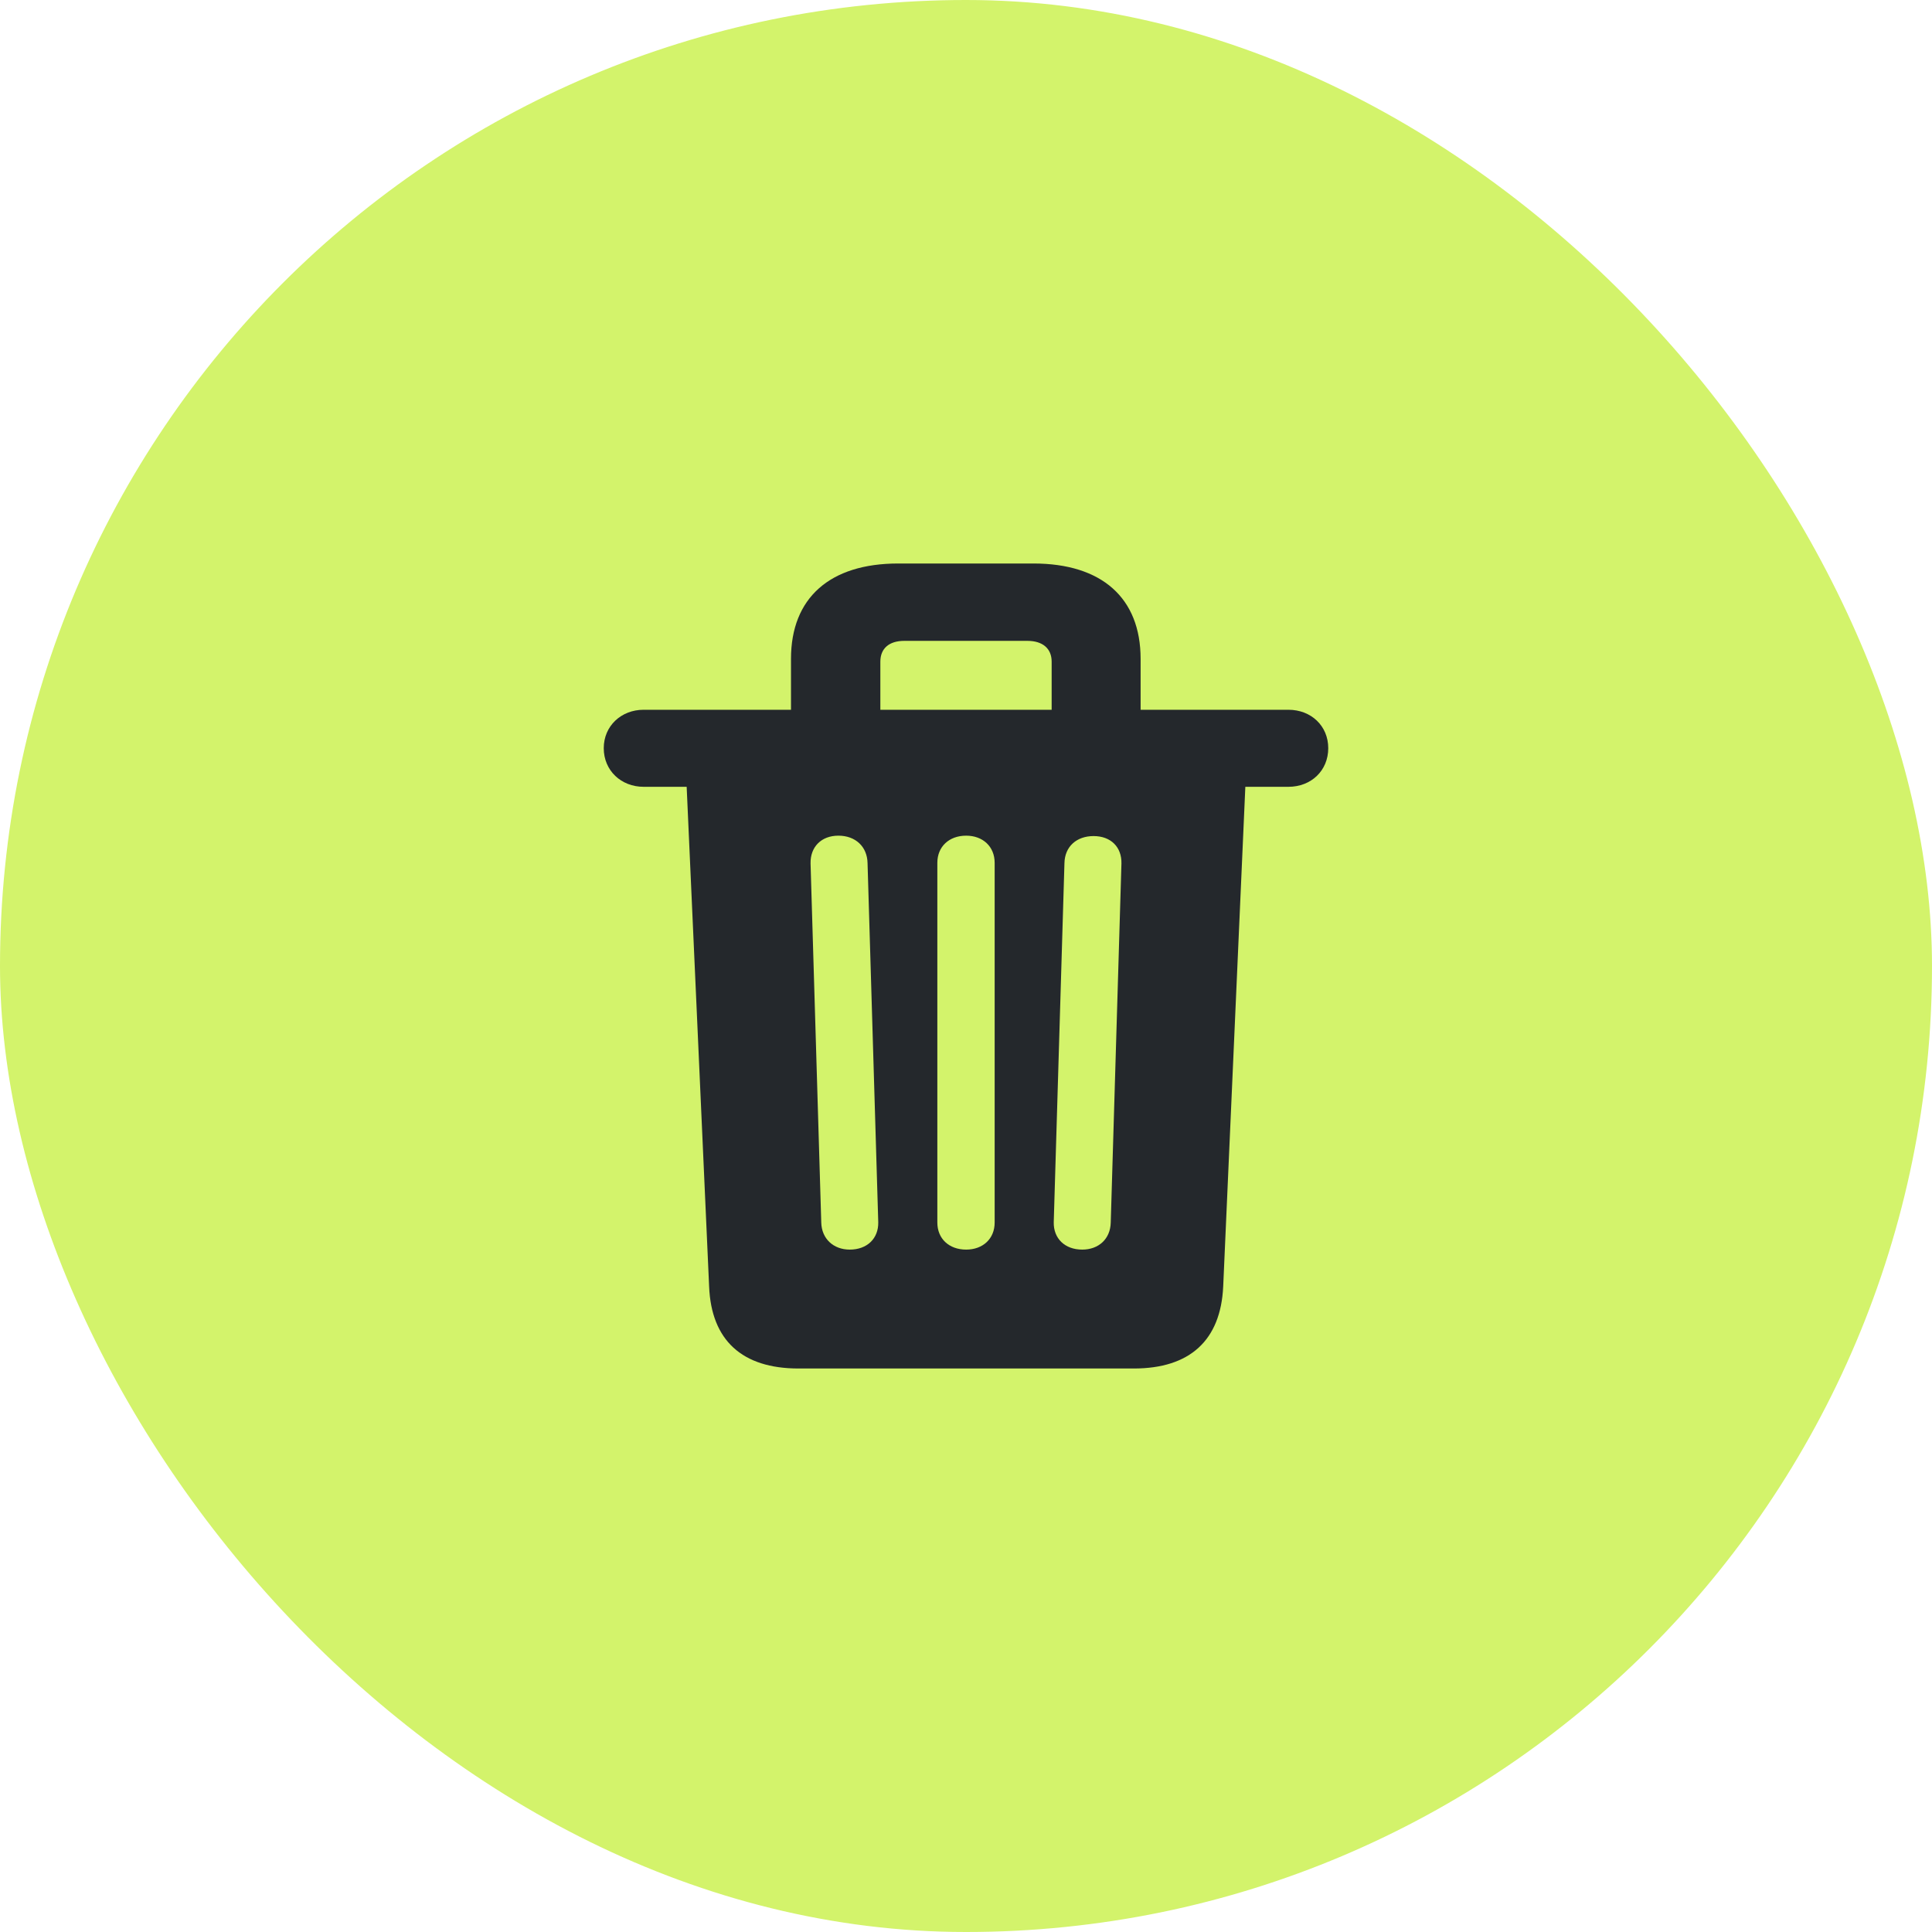 <svg width="24" height="24" viewBox="0 0 24 24" fill="none" xmlns="http://www.w3.org/2000/svg">
<rect width="24" height="24" rx="12" fill="#D3F36B"/>
<path d="M7.995 9.774H8.53L8.809 15.982C8.836 16.651 9.22 17 9.919 17H14.085C14.78 17 15.164 16.651 15.195 15.982L15.47 9.774H16.005C16.288 9.774 16.5 9.573 16.5 9.294C16.5 9.018 16.288 8.817 16.005 8.817H14.169V8.184C14.169 7.428 13.687 7 12.838 7H11.158C10.308 7 9.826 7.428 9.826 8.184V8.817H7.995C7.717 8.817 7.5 9.018 7.5 9.294C7.5 9.573 7.717 9.774 7.995 9.774ZM10.936 8.219C10.936 8.057 11.043 7.961 11.233 7.961H12.763C12.953 7.961 13.064 8.057 13.064 8.219V8.817H10.936V8.219ZM10.556 15.523C10.353 15.523 10.207 15.388 10.202 15.187L10.069 10.726C10.065 10.521 10.202 10.381 10.415 10.381C10.627 10.381 10.773 10.517 10.777 10.722L10.91 15.183C10.914 15.384 10.773 15.523 10.556 15.523ZM12.002 15.523C11.79 15.523 11.644 15.388 11.644 15.187V10.718C11.644 10.517 11.79 10.381 12.002 10.381C12.21 10.381 12.356 10.517 12.356 10.718V15.187C12.356 15.388 12.21 15.523 12.002 15.523ZM13.444 15.523C13.227 15.523 13.086 15.384 13.09 15.183L13.223 10.722C13.227 10.517 13.373 10.386 13.585 10.386C13.798 10.386 13.935 10.521 13.931 10.726L13.798 15.187C13.793 15.392 13.647 15.523 13.444 15.523Z" fill="#24282C"/>
</svg>
